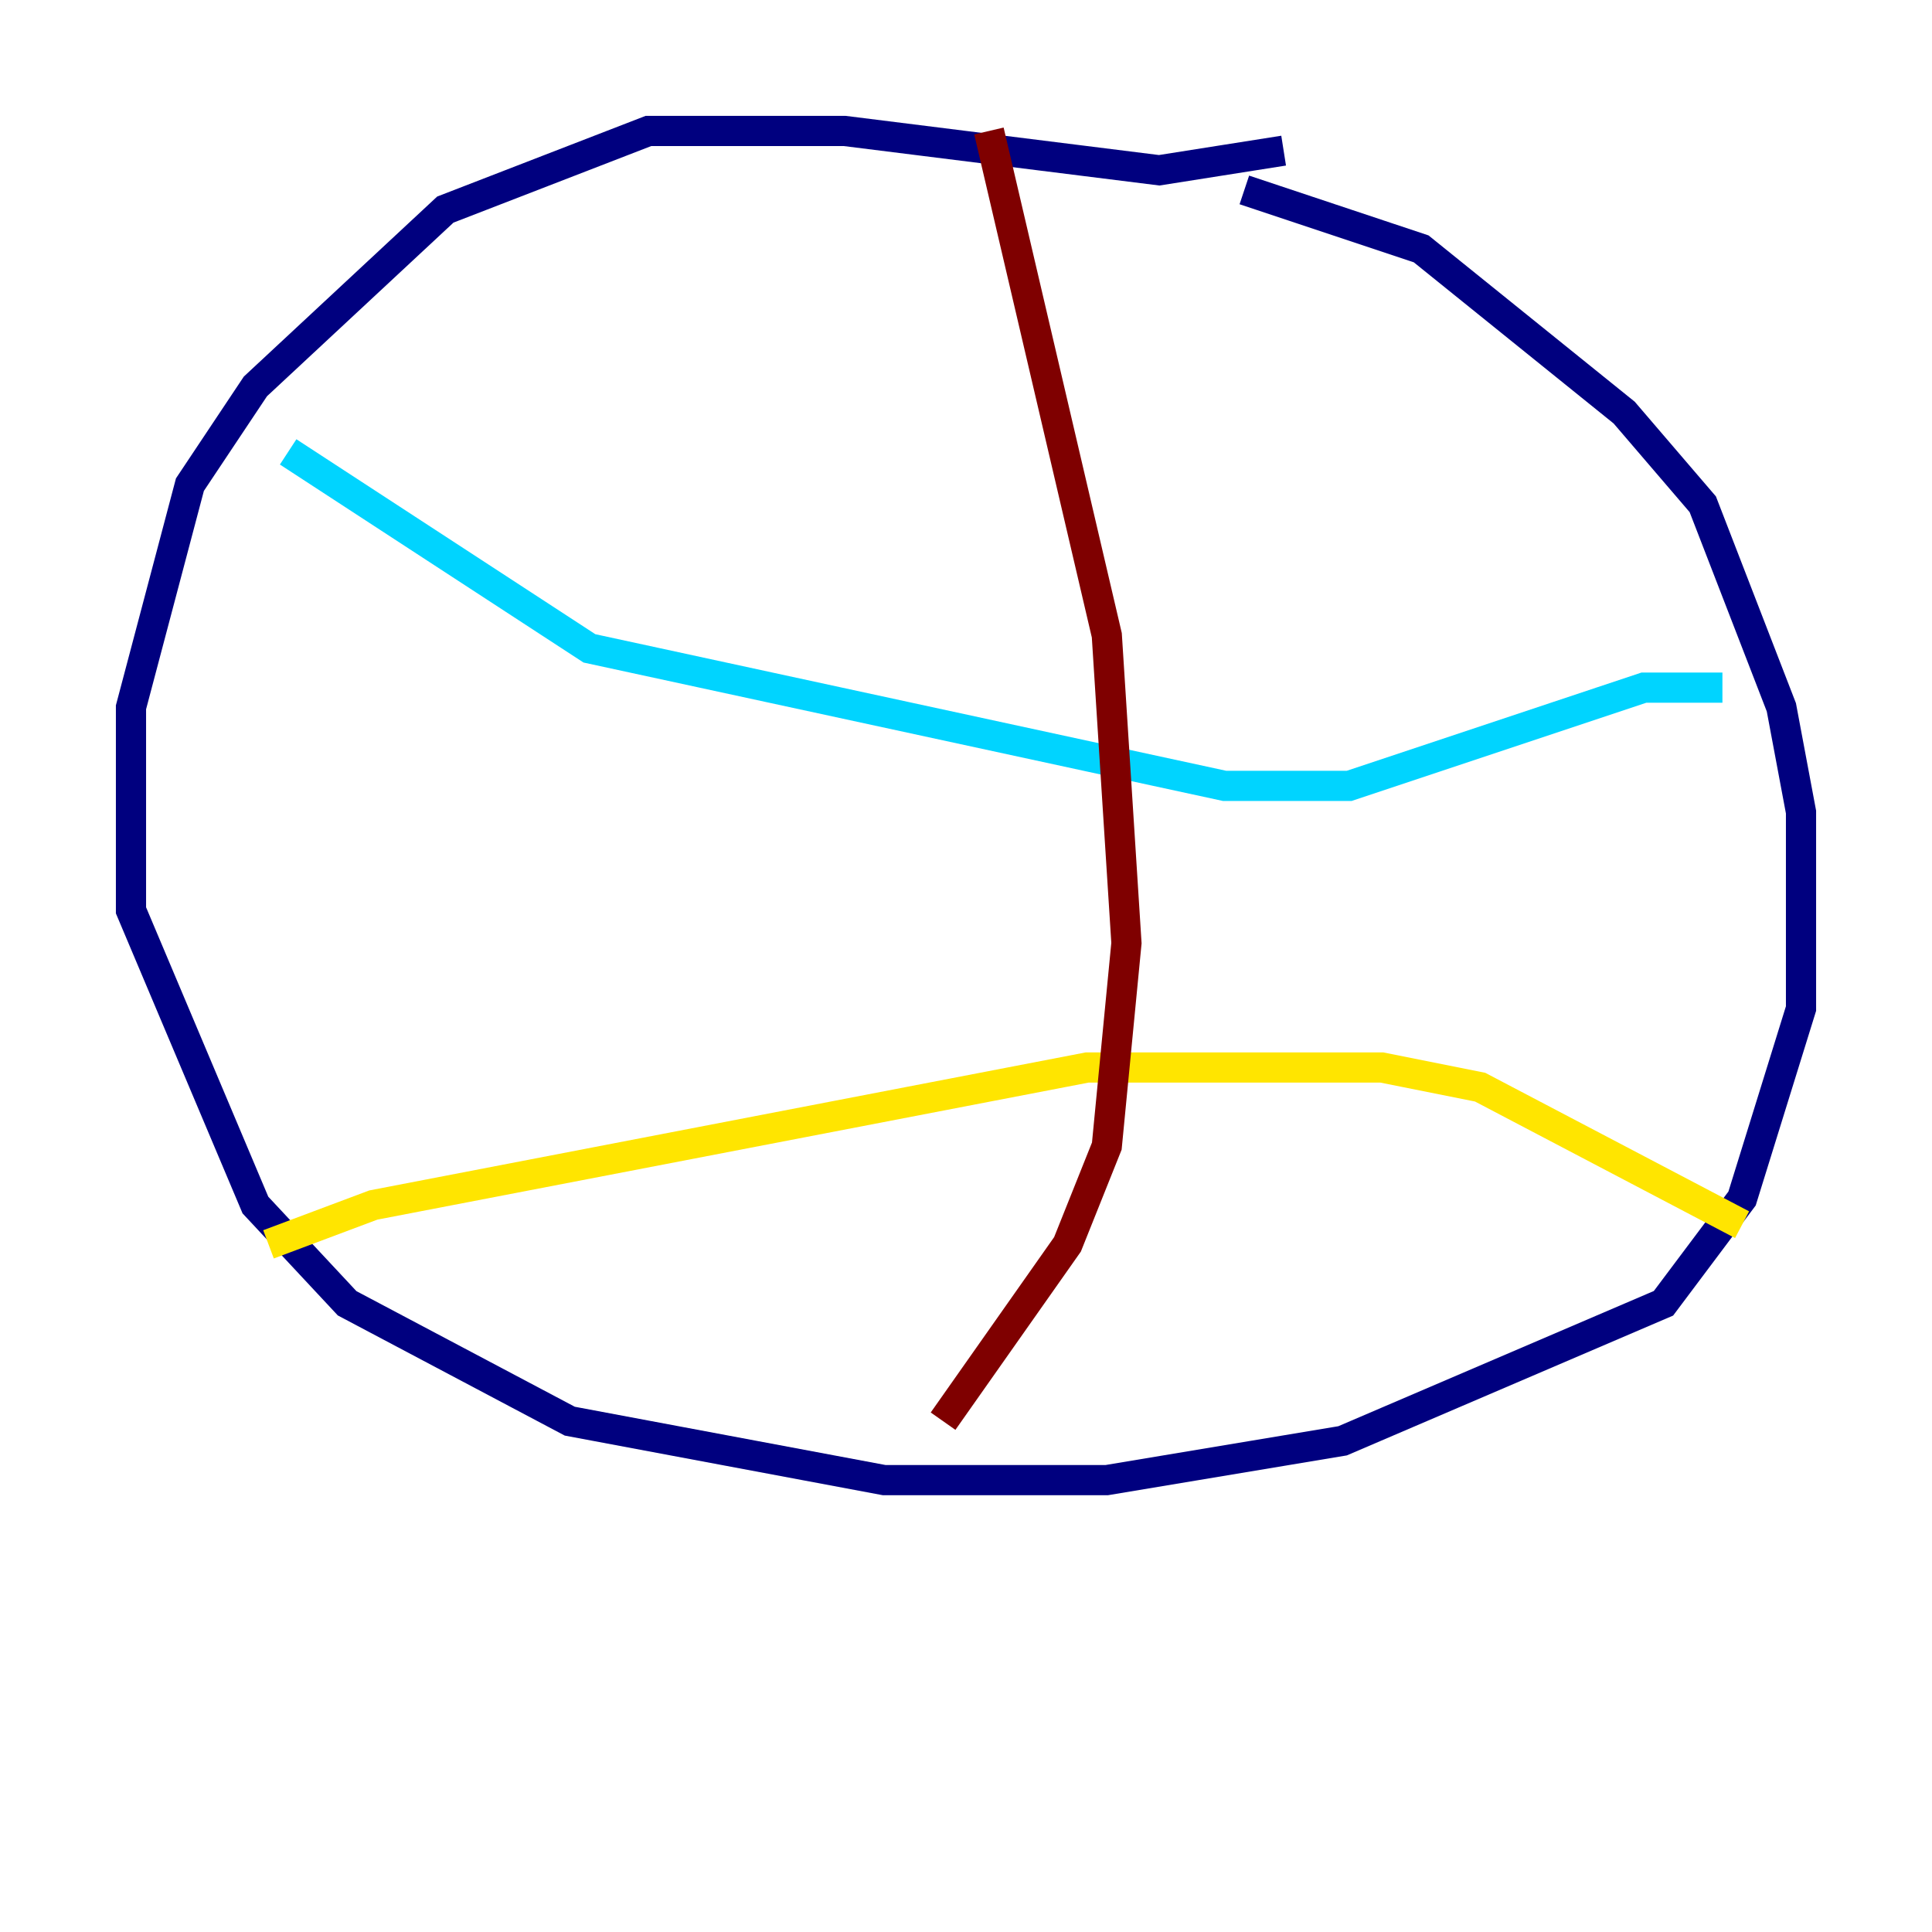 <?xml version="1.0" encoding="utf-8" ?>
<svg baseProfile="tiny" height="128" version="1.2" viewBox="0,0,128,128" width="128" xmlns="http://www.w3.org/2000/svg" xmlns:ev="http://www.w3.org/2001/xml-events" xmlns:xlink="http://www.w3.org/1999/xlink"><defs /><polyline fill="none" points="85.044,9.98 76.8,11.281 55.973,8.678 42.956,8.678 29.505,13.885 16.922,25.6 12.583,32.108 8.678,46.861 8.678,60.312 16.922,79.837 22.997,86.346 37.749,94.156 58.576,98.061 73.329,98.061 88.949,95.458 110.21,86.346 115.417,79.403 119.322,66.82 119.322,53.803 118.02,46.861 112.814,33.41 107.607,27.336 94.156,16.488 82.441,12.583" stroke="#00007f" stroke-width="2" /><polyline fill="none" points="19.091,29.939 39.051,42.956 81.139,52.068 89.383,52.068 108.909,45.559 114.115,45.559" stroke="#00d4ff" stroke-width="2" /><polyline fill="none" points="17.79,82.441 24.732,79.837 72.027,70.725 91.552,70.725 98.061,72.027 115.417,81.139" stroke="#ffe500" stroke-width="2" /><polyline fill="none" points="65.519,8.678 73.329,42.088 74.63,62.481 73.329,75.932 70.725,82.441 62.481,94.156" stroke="#7f0000" stroke-width="2" /></svg>